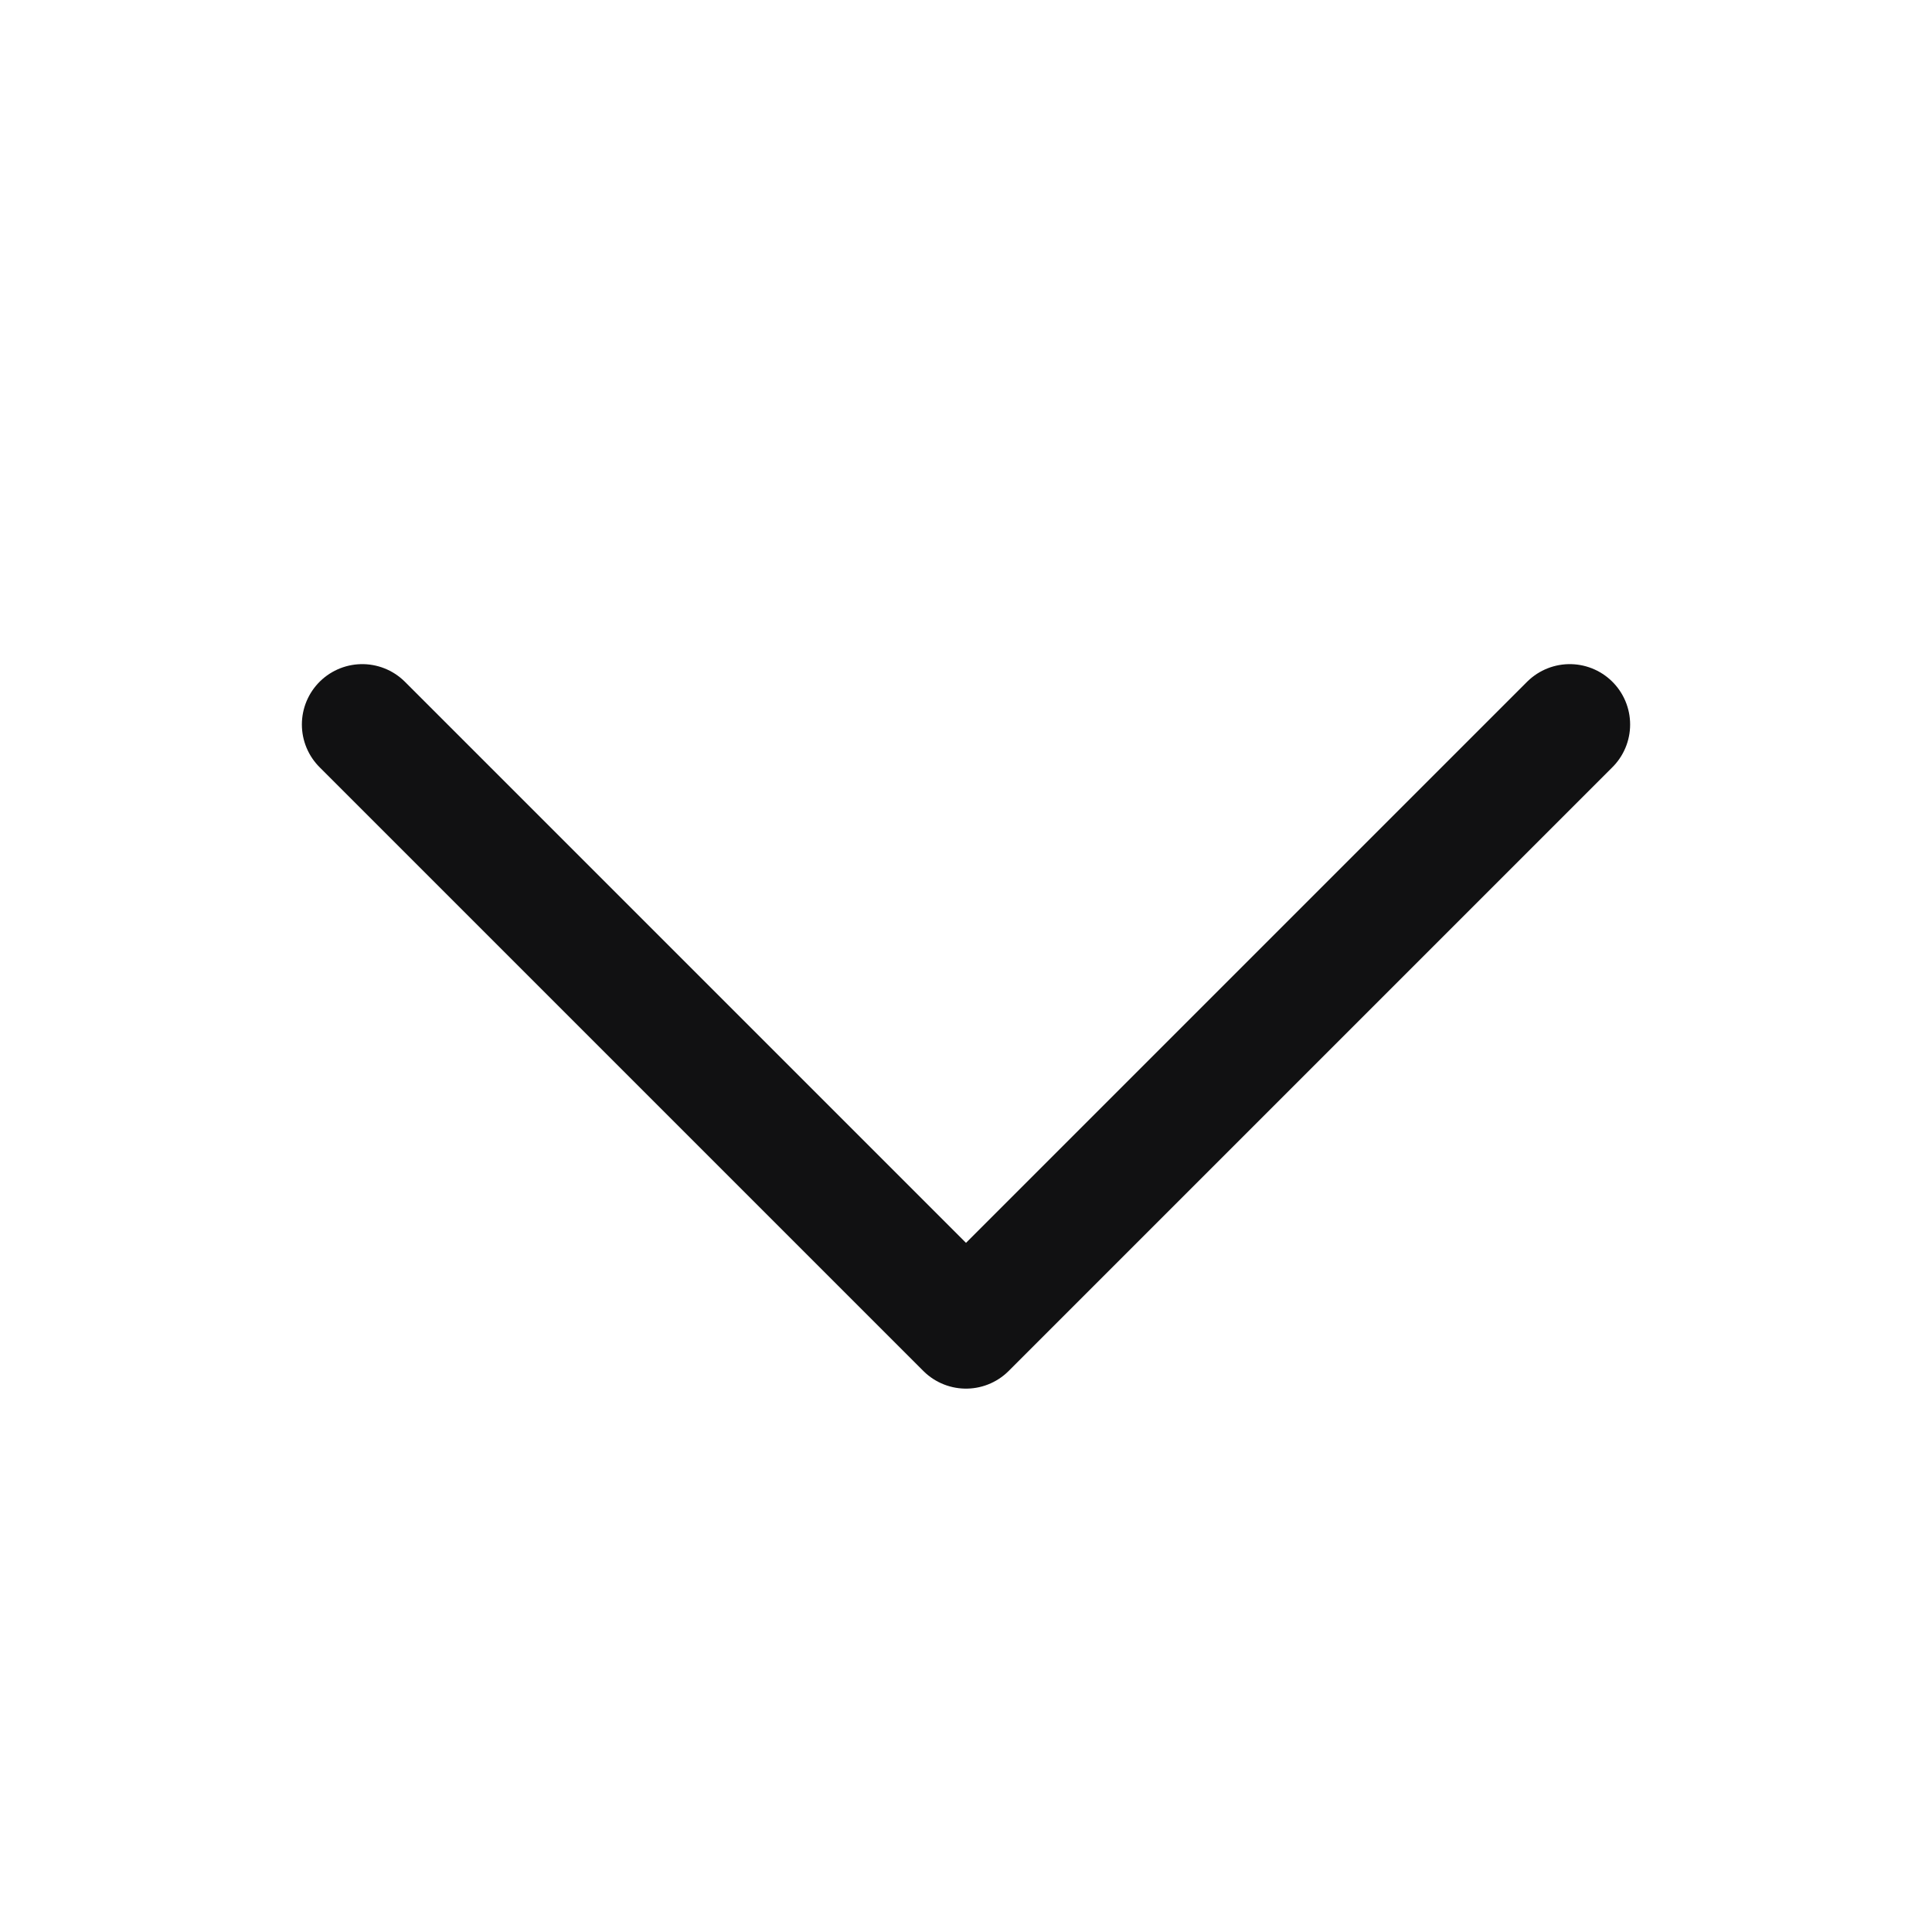 <svg width="24" height="24" viewBox="0 0 24 24" fill="none" xmlns="http://www.w3.org/2000/svg">
<path d="M19.5 9L12 16.5L4.5 9" stroke="#111112" stroke-width="1.5" stroke-linecap="round" stroke-linejoin="round"/>
</svg>
